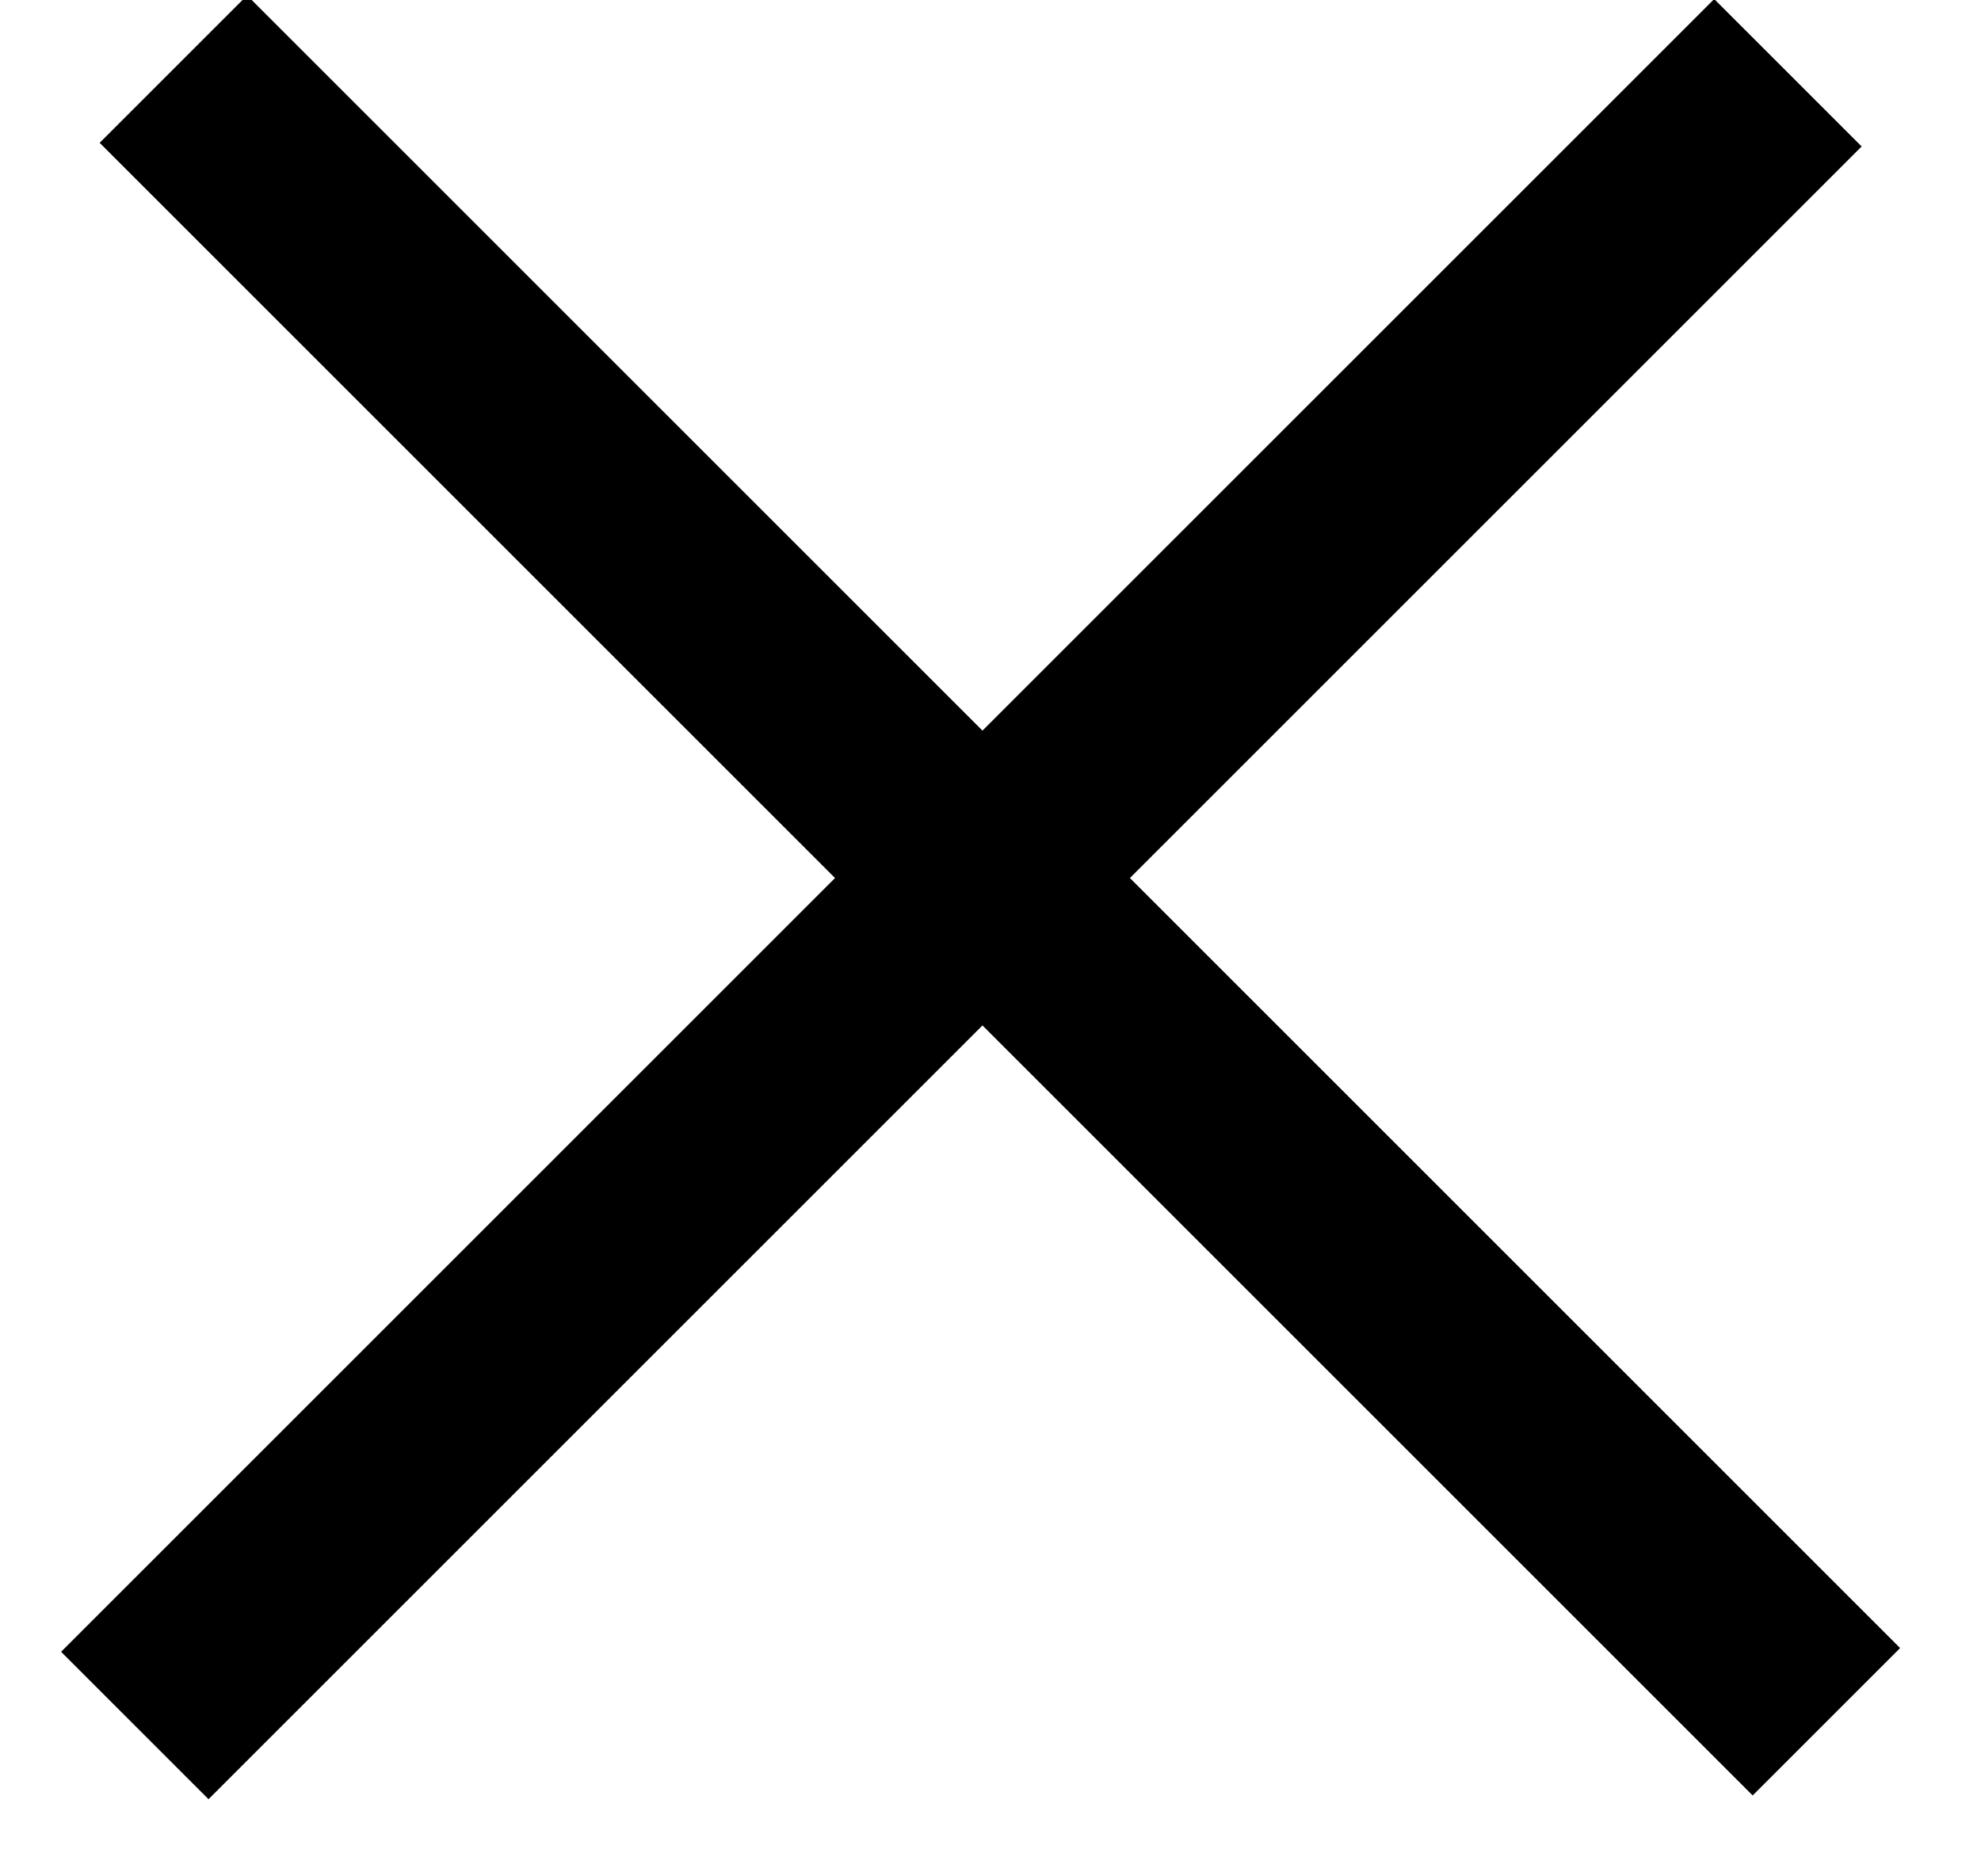 <?xml version="1.0" encoding="UTF-8"?>
<svg width="19px" height="18px" viewBox="0 0 19 18" version="1.1" xmlns="http://www.w3.org/2000/svg" xmlns:xlink="http://www.w3.org/1999/xlink">
    <!-- Generator: Sketch 41.2 (35397) - http://www.bohemiancoding.com/sketch -->
    <title>Group 3</title>
    <desc>Created with Sketch.</desc>
    <defs></defs>
    <g id="Mobile-app" stroke="none" stroke-width="1" fill="none" fill-rule="evenodd" stroke-linecap="square">
        <g id="Mobile-Portrait-Filter-Copy" transform="translate(-283, -19)" stroke="#000000" stroke-width="2">
            <g id="Group-3" transform="translate(285, 20)">
                <path d="M0.37,0.37 L14.81,14.81" id="Line"></path>
                <path d="M14.441,0.405 L0,14.846" id="Line"></path>
            </g>
        </g>
    </g>
</svg>